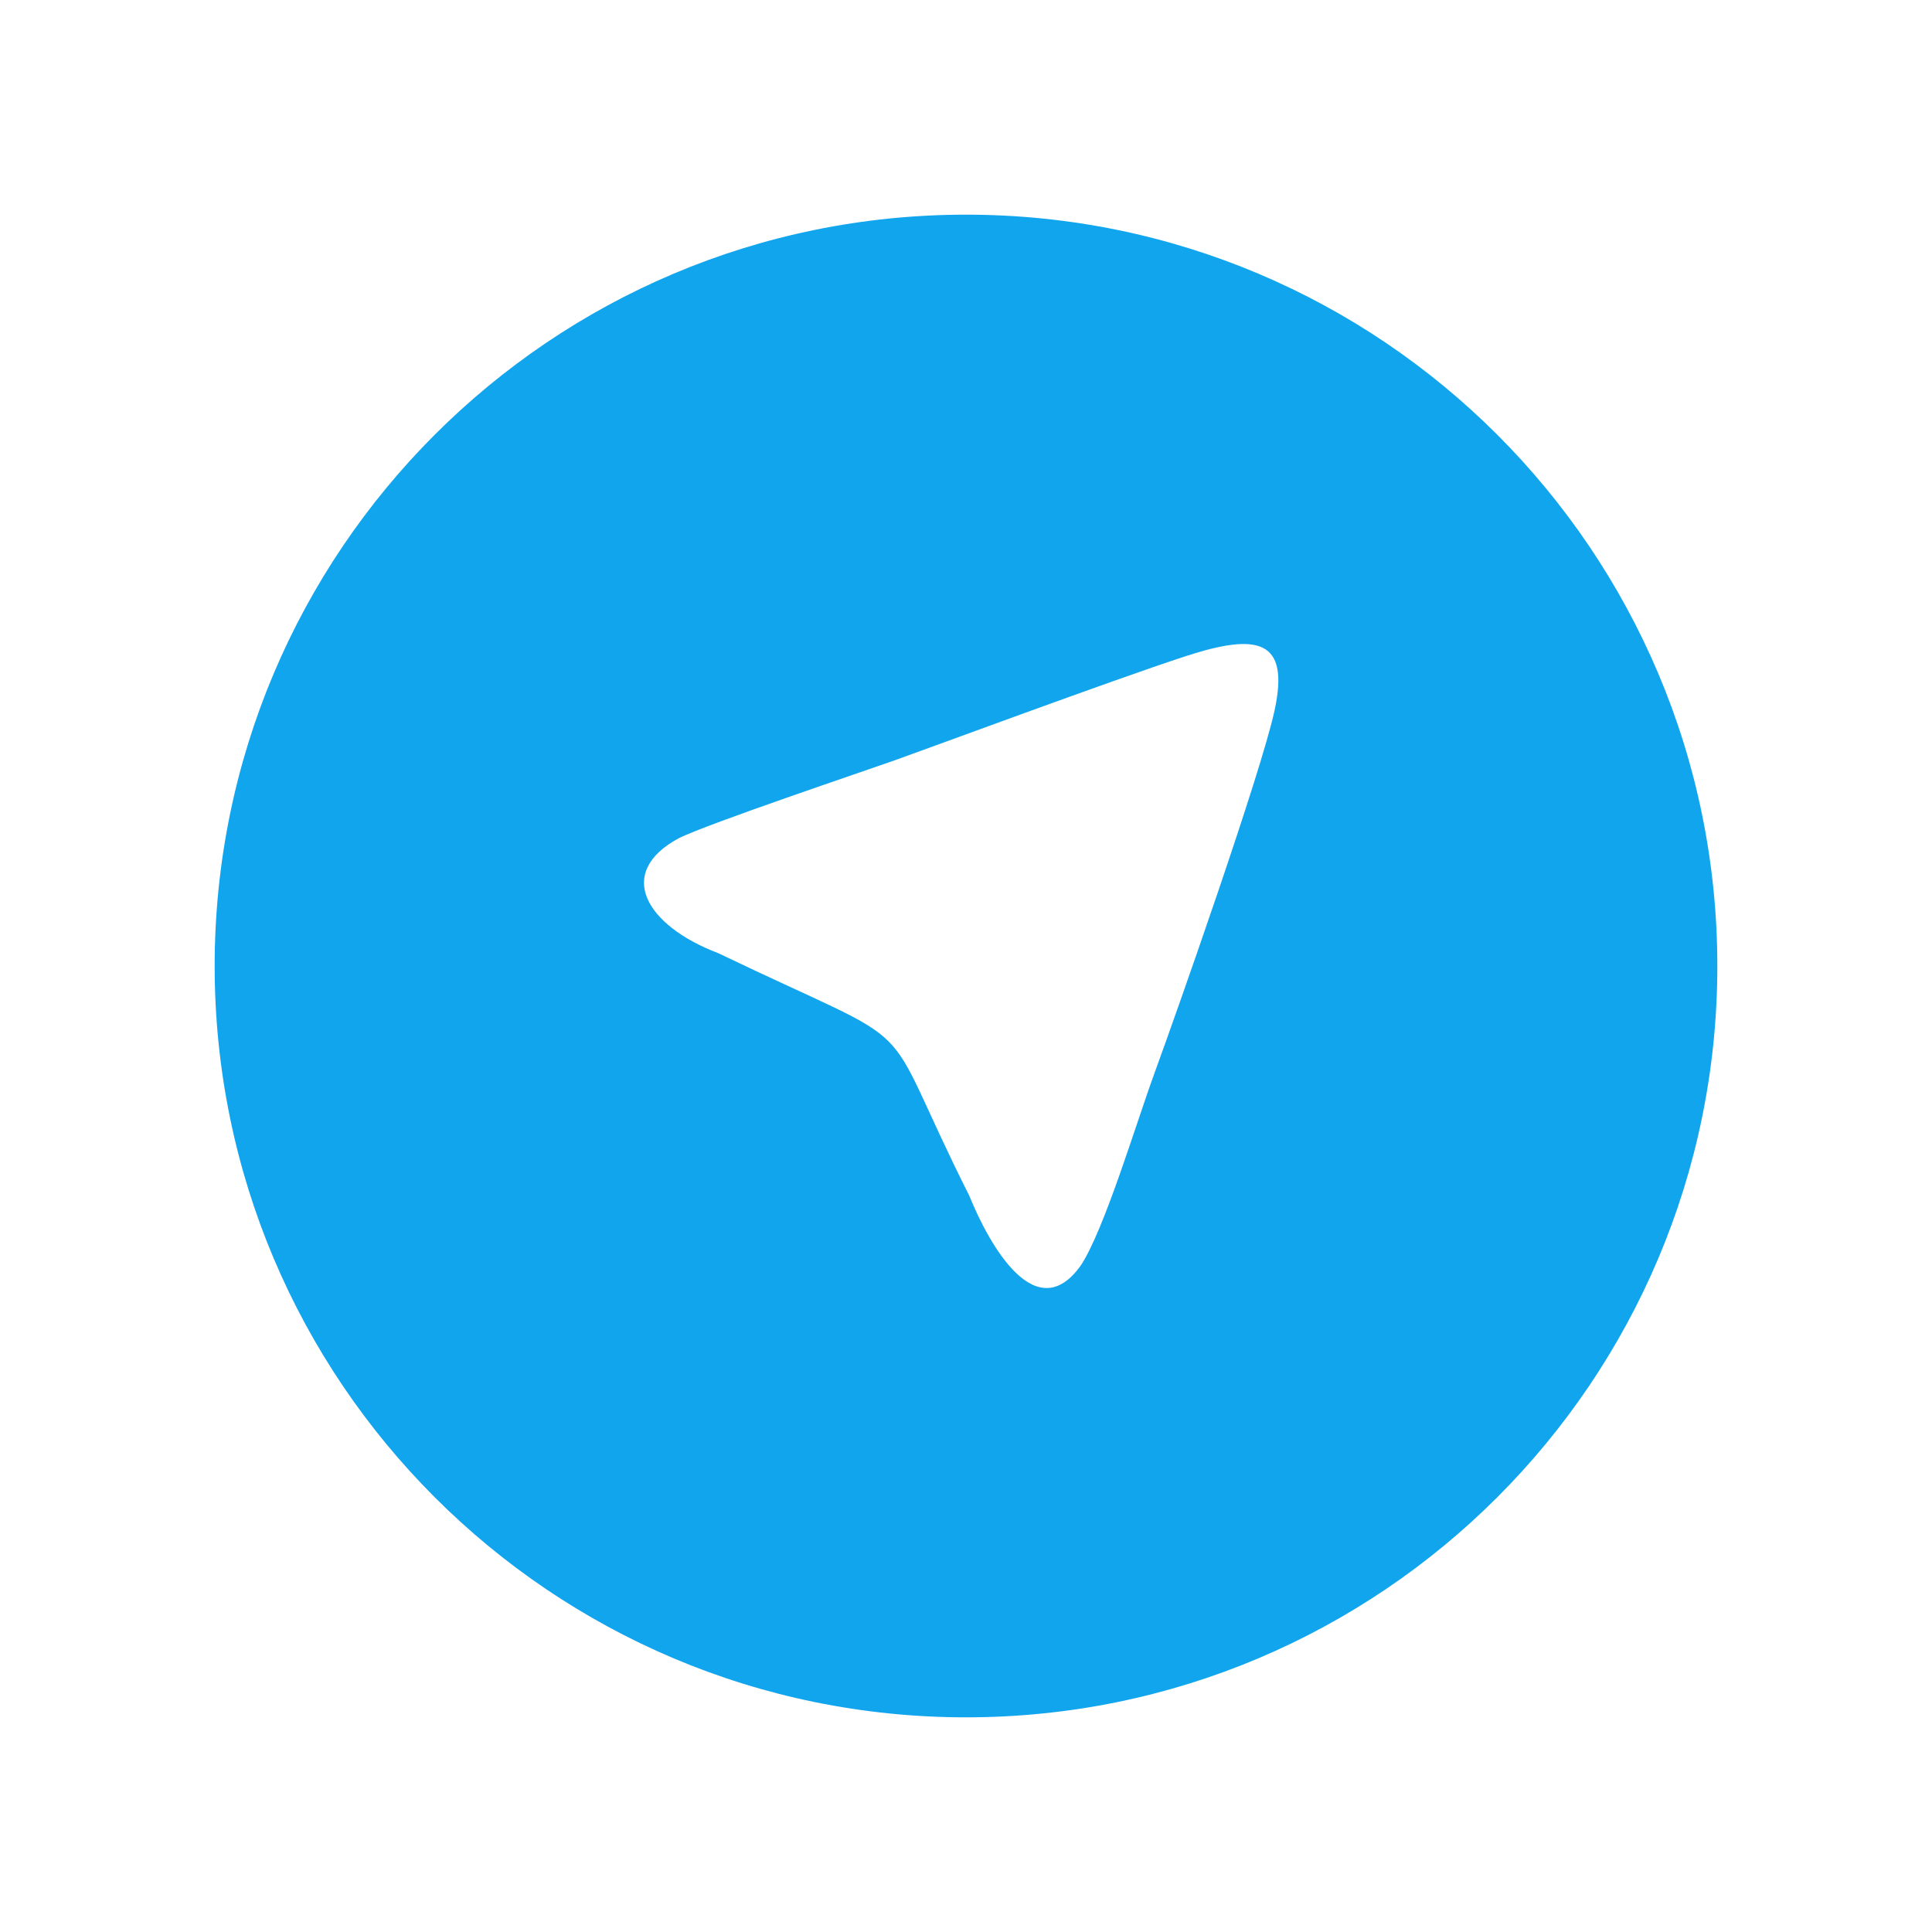 <svg xmlns="http://www.w3.org/2000/svg" width="72" height="72" fill="none"  xmlns:v="https://vecta.io/nano"><g filter="url(#A)"><path fill-rule="evenodd" d="M36 62c15.464 0 28-12.536 28-28S51.464 6 36 6 8 18.536 8 34s12.536 28 28 28z" fill="#11a5ee"/></g><path d="M43.009 40.034c.856-2.339 3.989-11.233 4.492-13.565.569-2.638-.622-2.895-3.33-2.01s-9.654 3.459-10.823 3.874-6.86 2.328-8.04 2.898c-2.41 1.293-1.238 3.265 1.457 4.29 8.053 3.865 5.766 1.896 9.361 9.048.74 1.827 2.484 4.939 4.155 2.587.878-1.338 2.055-5.281 2.728-7.12z" fill="#fff"/><defs><filter id="A" x="0" y="0" width="72" height="72" filterUnits="userSpaceOnUse" color-interpolation-filters="sRGB"><feFlood flood-opacity="0" result="A"/><feColorMatrix in="SourceAlpha" values="0 0 0 0 0 0 0 0 0 0 0 0 0 0 0 0 0 0 127 0"/><feOffset dy="2"/><feGaussianBlur stdDeviation="4"/><feColorMatrix values="0 0 0 0 0 0 0 0 0 0 0 0 0 0 0 0 0 0 0.1 0"/><feBlend in2="A"/><feBlend in="SourceGraphic"/></filter></defs></svg>